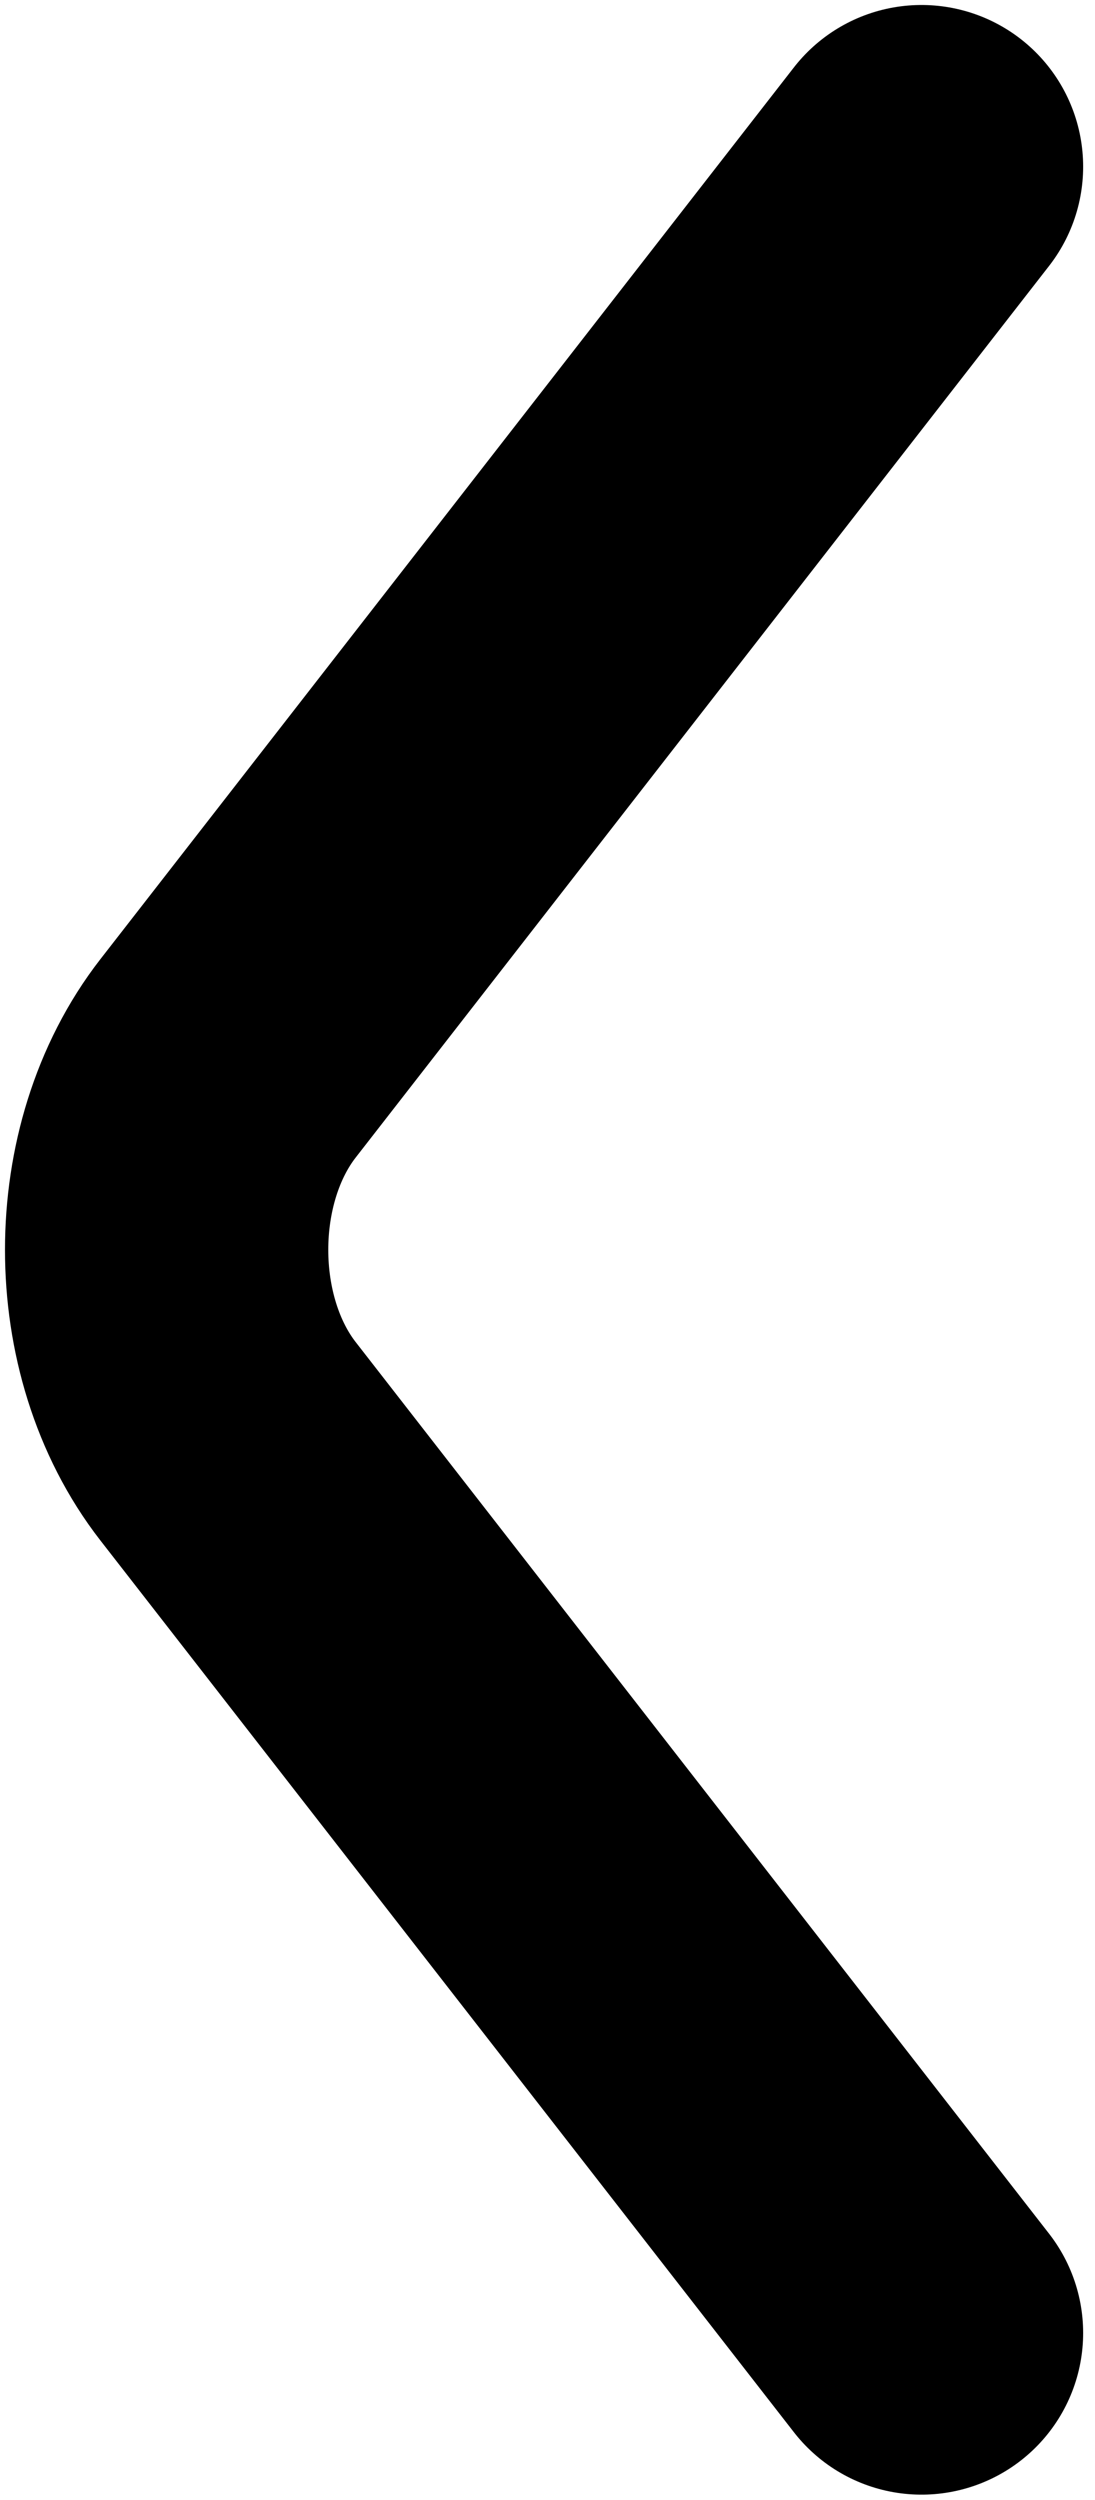 <svg width="92" height="210" viewBox="0 0 92 210" fill="none" xmlns="http://www.w3.org/2000/svg">
<path id="seta esq" d="M77.423 195.987L19.16 121.078C12.28 112.232 12.28 97.755 19.16 88.909L77.423 14" stroke="black" stroke-width="27.162" stroke-miterlimit="10" stroke-linecap="round" stroke-linejoin="round"/>
</svg>
